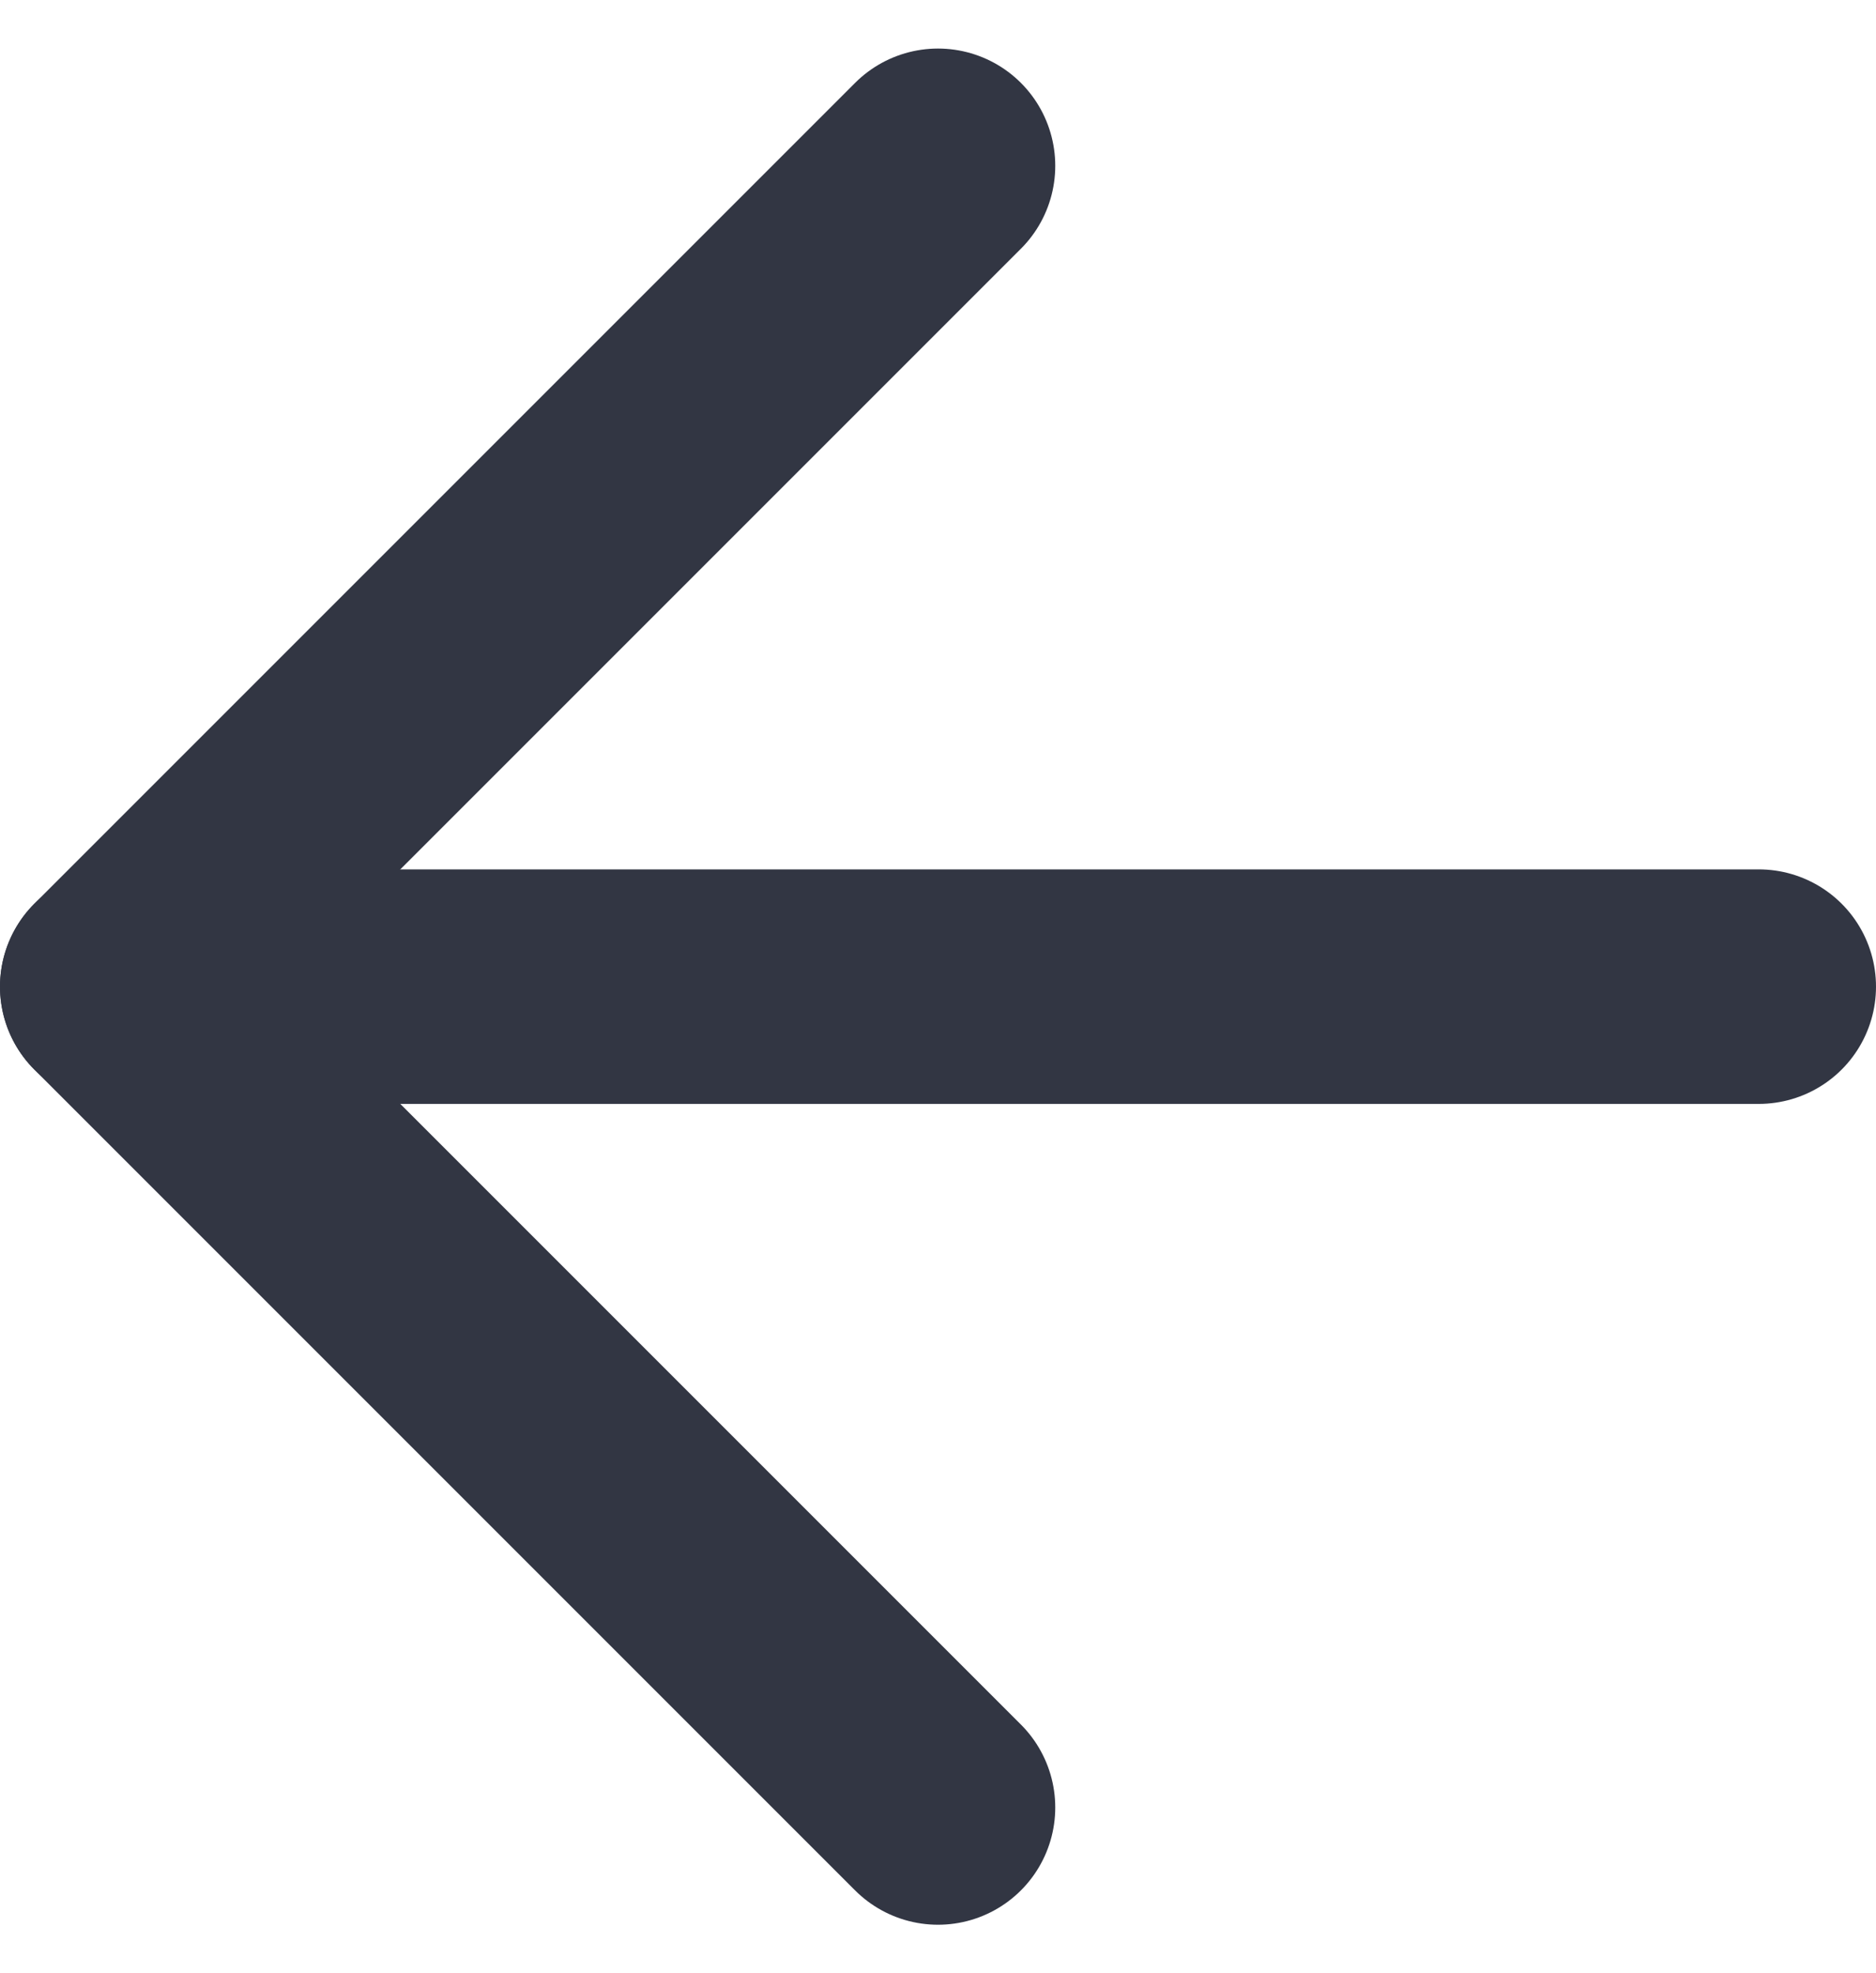 <svg xmlns="http://www.w3.org/2000/svg" width="16" height="16.828" viewBox="0 0 16 16.828">
  <defs>
    <style>
      .cls-1 {
        fill: none;
        stroke: #323643;
        stroke-linecap: round;
        stroke-linejoin: round;
        stroke-miterlimit: 10;
        stroke-width: 2px;
      }
    </style>
  </defs>
  <g id="arrow-left" transform="translate(1 1.414)">
    <path id="Path" class="cls-1" d="M14,.5H0" transform="translate(0 6.5)"/>
    <path id="Path-2" data-name="Path" class="cls-1" d="M7,14,0,7,7,0"/>
  </g>
</svg>
